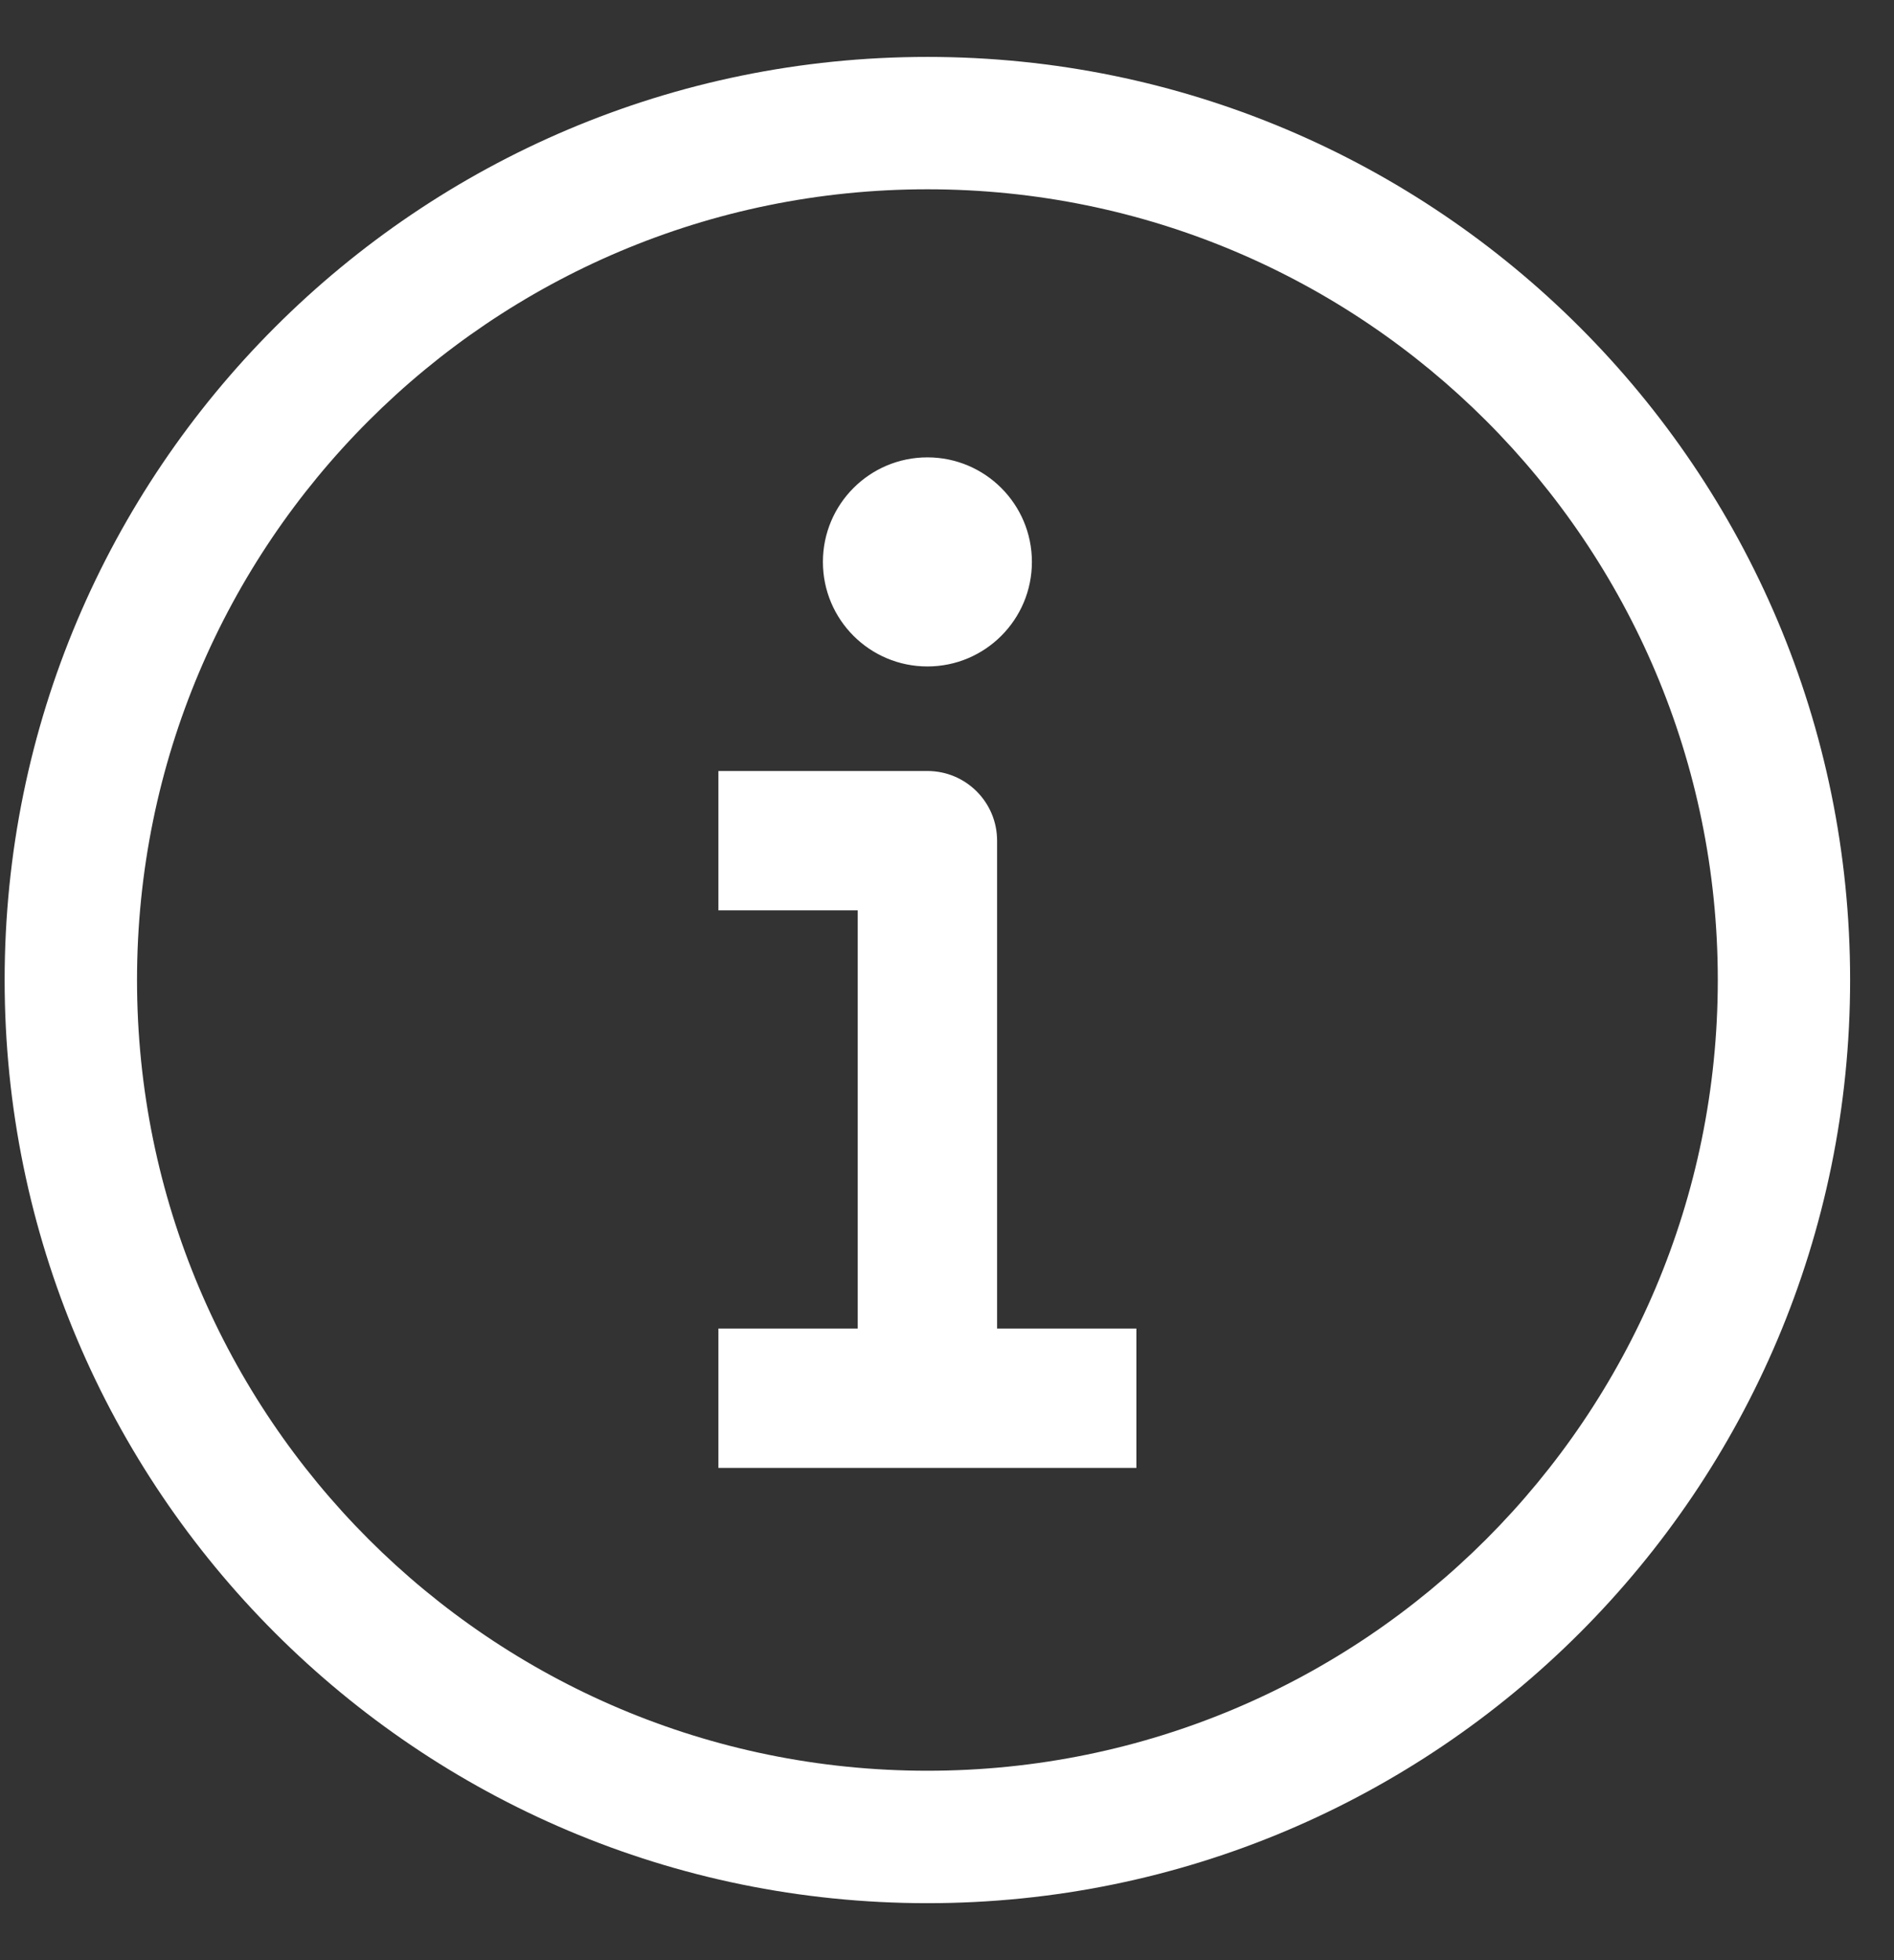 <svg width="29" height="30" viewBox="0 0 29 30" fill="none" xmlns="http://www.w3.org/2000/svg">
<rect x="0" y="0" width="29" height="30" fill="#333333" stroke="none"/>
<path fill-rule="evenodd" clip-rule="evenodd" d="M14.2 0.871C6.397 0.871 0.071 7.196 0.071 14.999C0.071 22.802 6.397 29.128 14.2 29.128C22.003 29.128 28.328 22.802 28.328 14.999C28.328 7.196 22.003 0.871 14.2 0.871ZM2.098 14.999C2.098 8.316 7.516 2.897 14.2 2.897C20.884 2.897 26.302 8.316 26.302 14.999C26.302 21.683 20.884 27.101 14.2 27.101C7.516 27.101 2.098 21.683 2.098 14.999ZM15.8 8.6C15.8 9.484 15.083 10.2 14.2 10.2C13.316 10.2 12.6 9.484 12.6 8.6C12.6 7.716 13.316 7 14.2 7C15.083 7 15.8 7.716 15.8 8.6ZM11 11.8H12.067H14.2C14.789 11.8 15.267 12.277 15.267 12.867V20.333H16.333H17.4V22.466H16.333H14.2H12.067H11V20.333H12.067H13.133V13.933H12.067H11V11.8Z" fill="white"/>
</svg>
